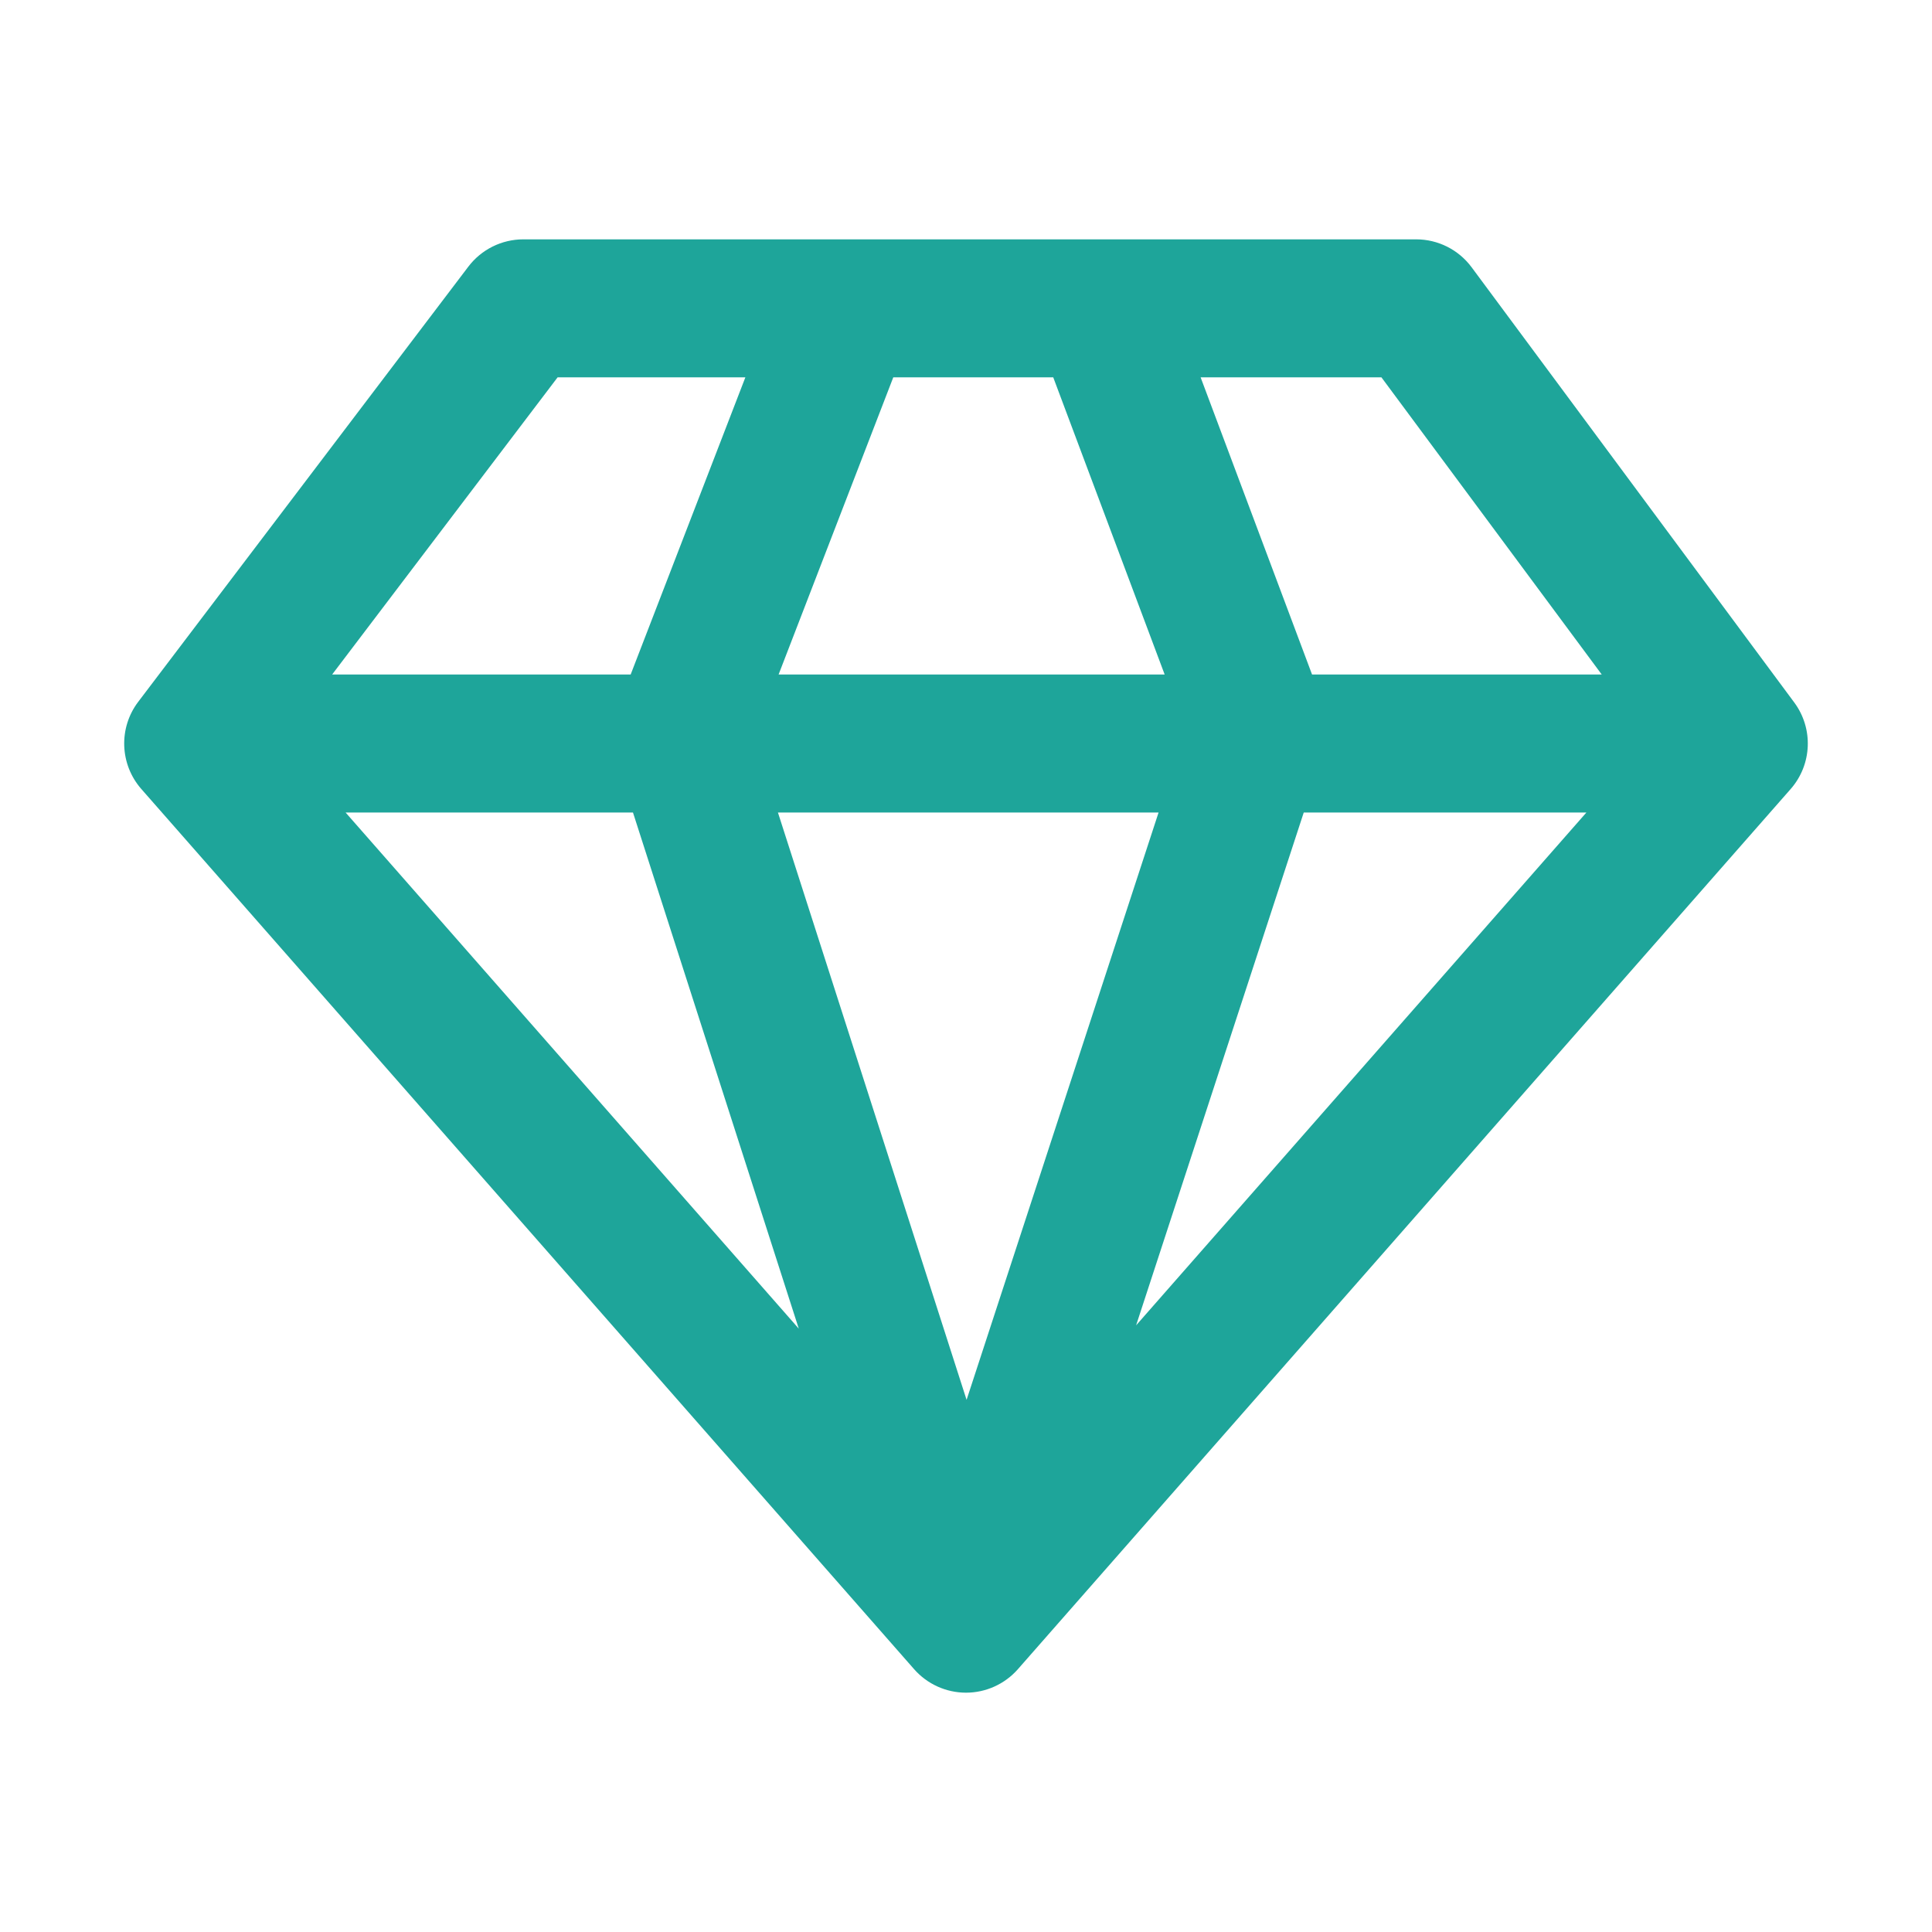 <svg width="70" height="70" viewBox="0 0 70 70" fill="none" xmlns="http://www.w3.org/2000/svg">
<g id="diamond">
<path id="Icon (Stroke)" fill-rule="evenodd" clip-rule="evenodd" d="M39.951 8.672C39.912 8.671 39.874 8.671 39.835 8.672H30.709C30.67 8.671 30.632 8.671 30.593 8.672H18.961C18.179 8.672 17.442 9.038 16.969 9.661L5.008 25.428C4.29 26.374 4.338 27.695 5.121 28.588L33.121 60.479C33.596 61.019 34.281 61.329 35 61.329C35.719 61.329 36.404 61.019 36.879 60.479L64.879 28.588C65.656 27.703 65.71 26.396 65.008 25.45L53.319 9.683C52.847 9.047 52.102 8.672 51.311 8.672H39.951ZM27.006 13.672H20.203L12.034 24.439H22.85L27.006 13.672ZM22.934 29.439H12.522L28.941 48.139L22.934 29.439ZM41.163 48.02L57.478 29.439H47.237L41.163 48.02ZM41.977 29.439H28.186L35.021 50.719L41.977 29.439ZM42.198 24.439H28.21L32.365 13.672H38.161L42.198 24.439ZM47.538 24.439L43.501 13.672H50.052L58.034 24.439H47.538Z" fill="#1EA59A"/>
</g>
</svg>
